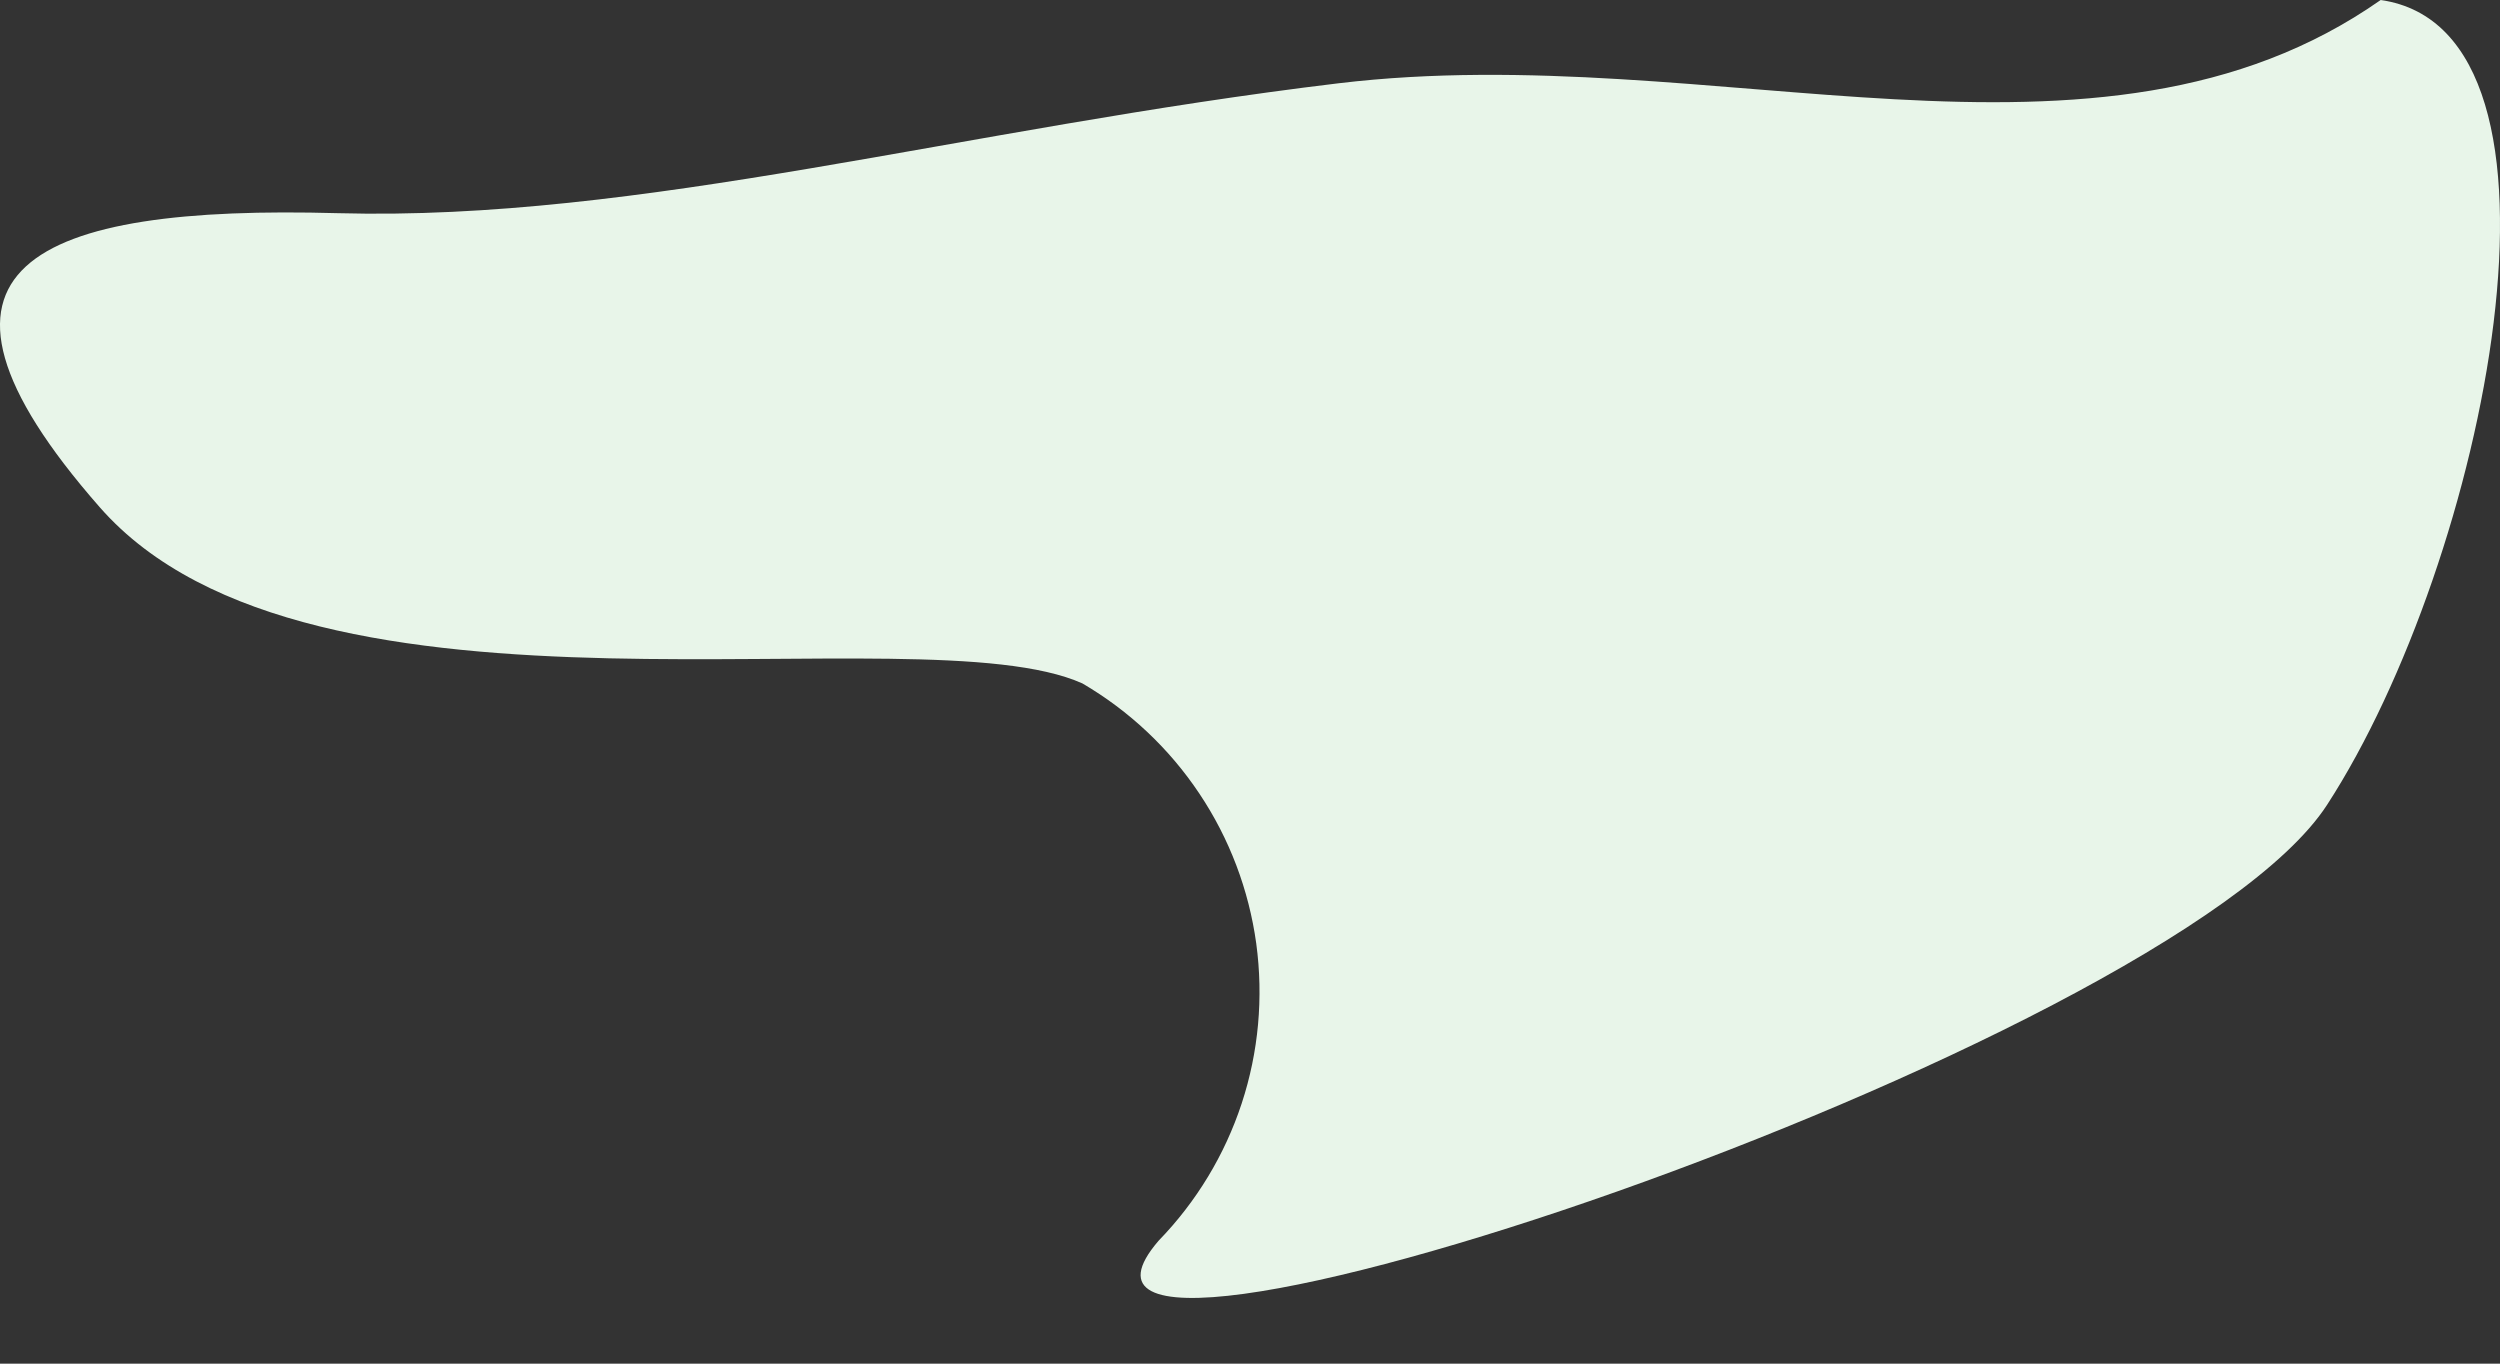 <svg width="22" height="12" viewBox="0 0 22 12" fill="none" xmlns="http://www.w3.org/2000/svg">
<rect x="0" y="0" width="22" height="12" fill="#333333" stroke="none"/>
<path d="M20.95 0C18.455 1.75 15.091 0.335 11.778 0.733C8.466 1.132 5.636 1.949 2.974 1.876C0.312 1.802 -0.988 2.337 0.878 4.464C2.744 6.591 8.079 5.365 9.525 6.014C9.937 6.255 10.289 6.586 10.554 6.983C10.819 7.379 10.99 7.831 11.055 8.303C11.119 8.776 11.076 9.257 10.927 9.71C10.778 10.163 10.528 10.576 10.196 10.918C8.634 12.731 19.084 9.231 20.478 7.083C21.872 4.935 22.836 0.272 20.95 0Z" fill="#E8F5E9"/>
</svg>
